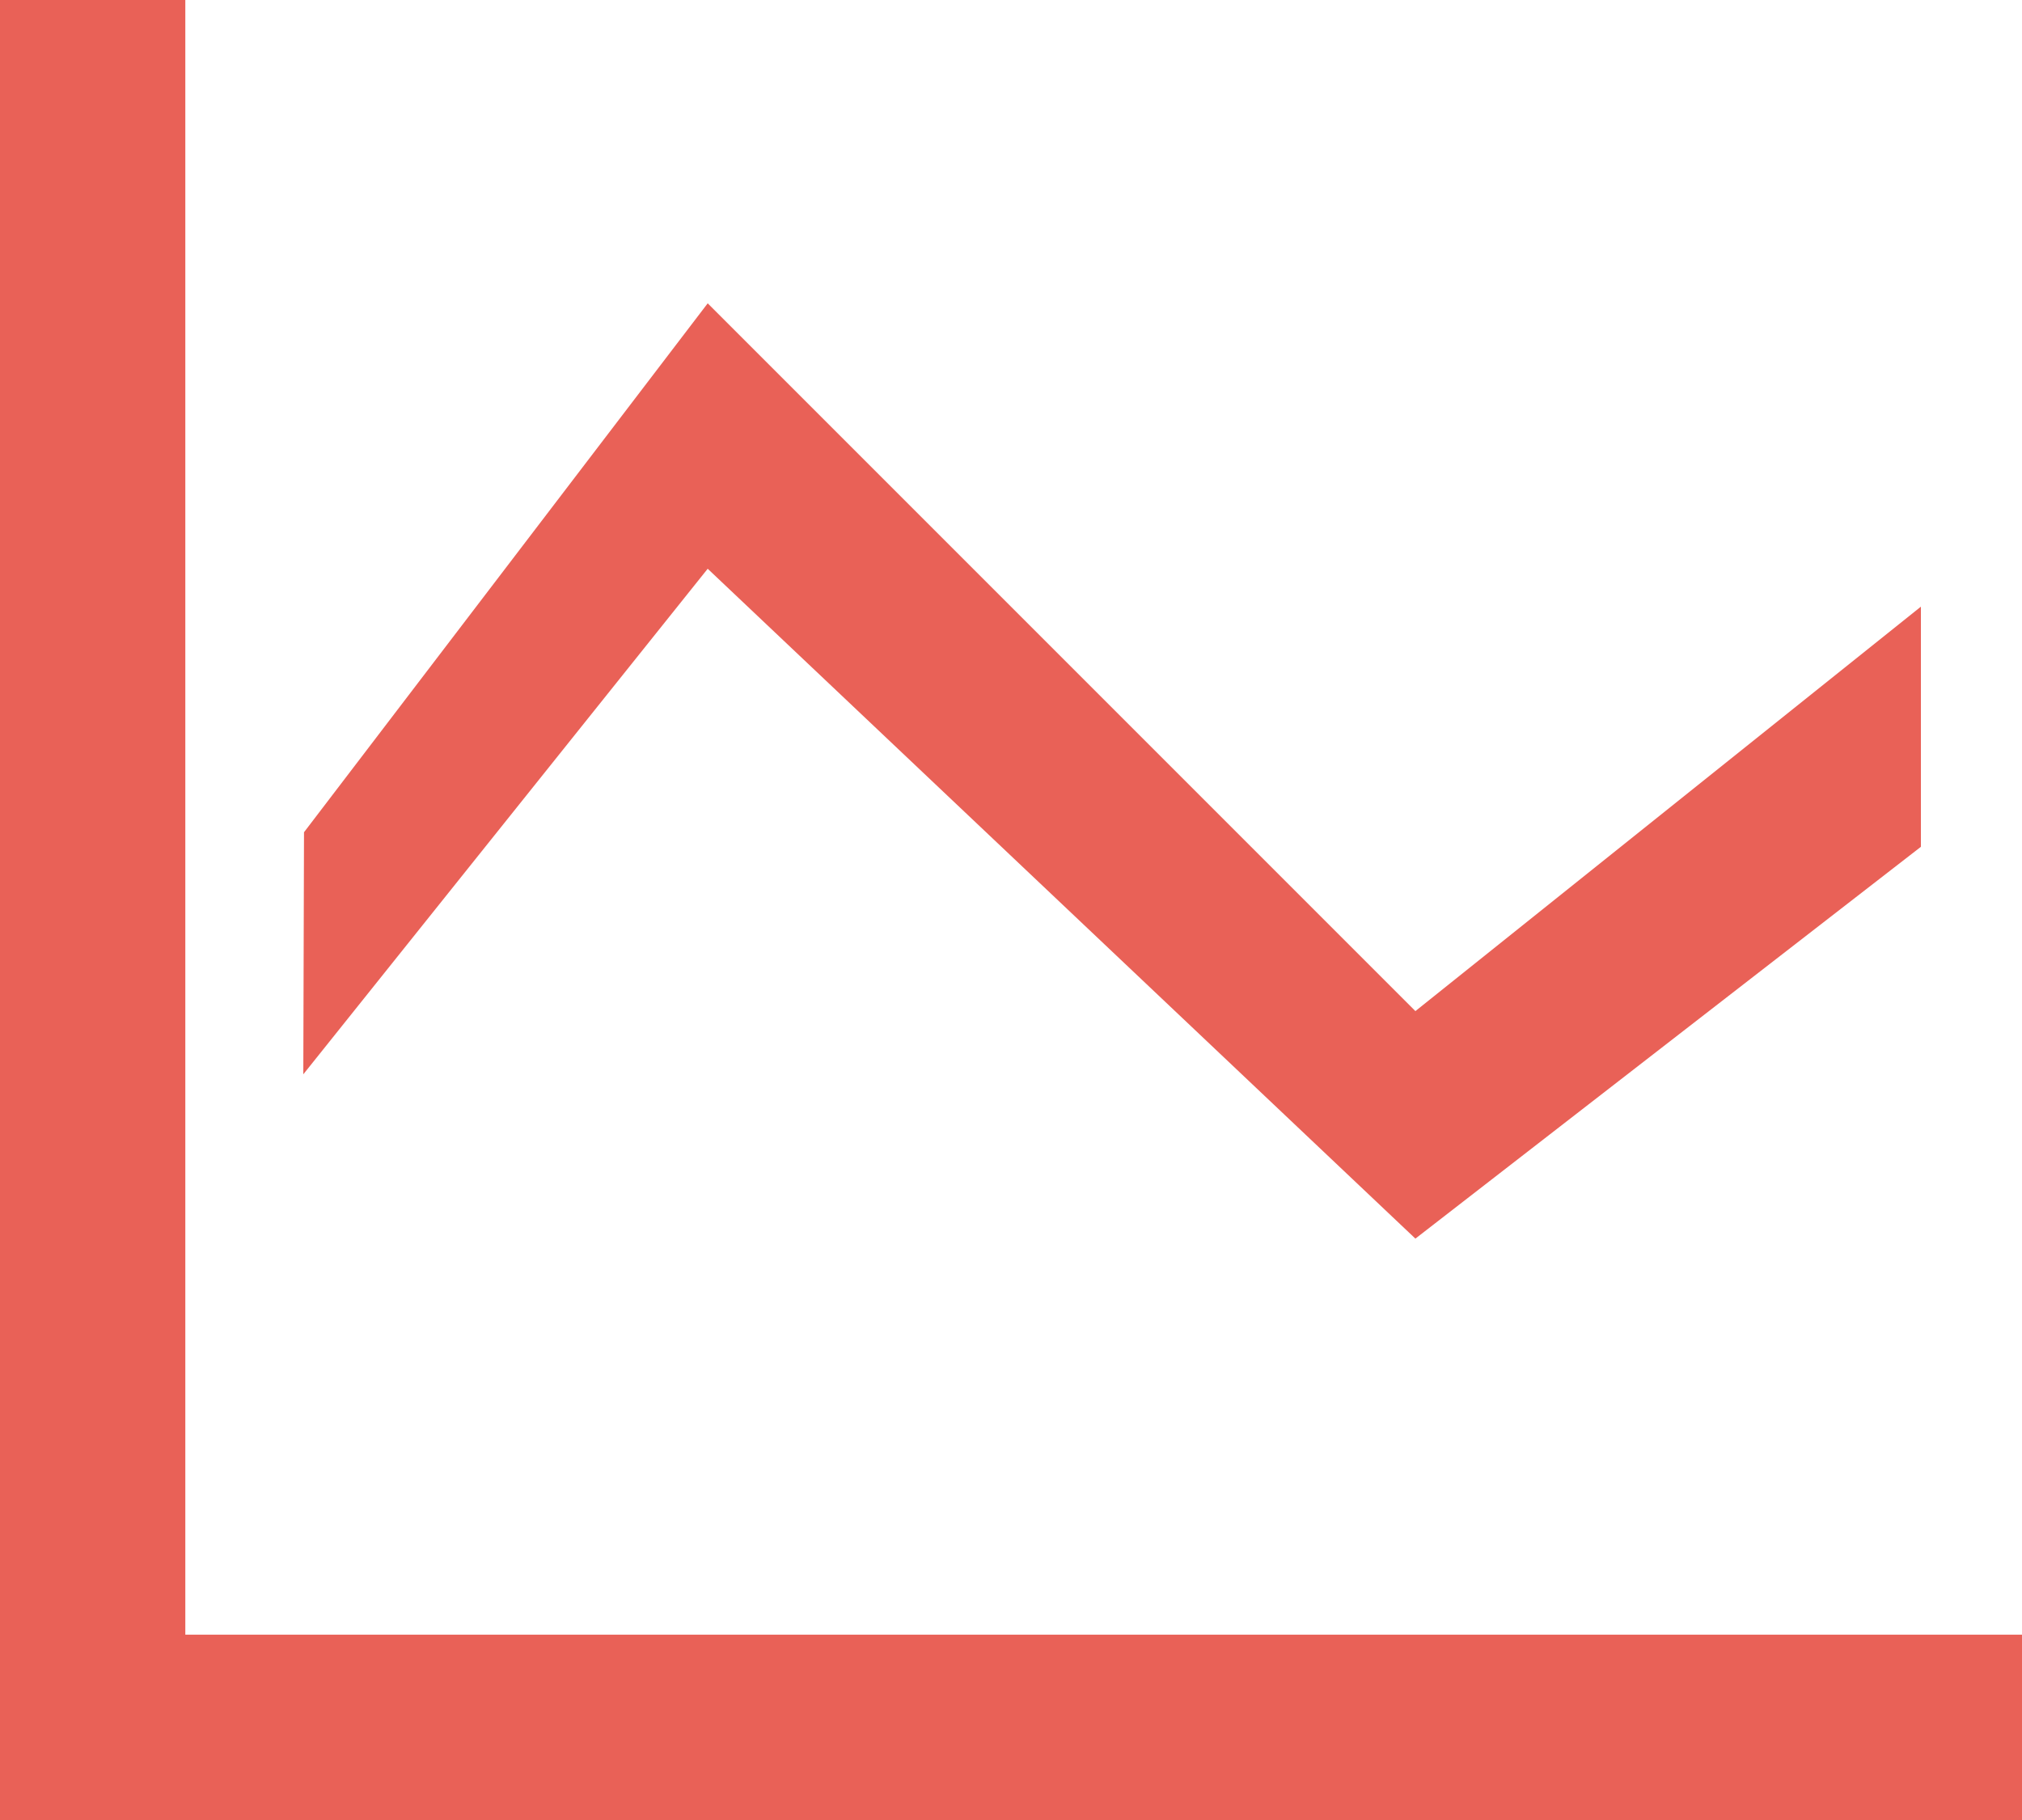 <svg xmlns="http://www.w3.org/2000/svg" width="20" height="18" viewBox="0 0 20 18">
<defs>
    <style>
      .cls-1 {
        fill: #e96157;
        fill-rule: evenodd;
      }
    </style>
  </defs>
  <path id="矩形_16_拷贝" data-name="矩形 16 拷贝" class="cls-1" d="M227.007,372.231L231,367l7,7,5-4v2.375l-5,3.875-7-6.625-4,5ZM224,364h1.833v16.167H224V364Zm0,16.167h20V382H224v-1.833Z" transform="translate(-224 -364)"/>
</svg>
